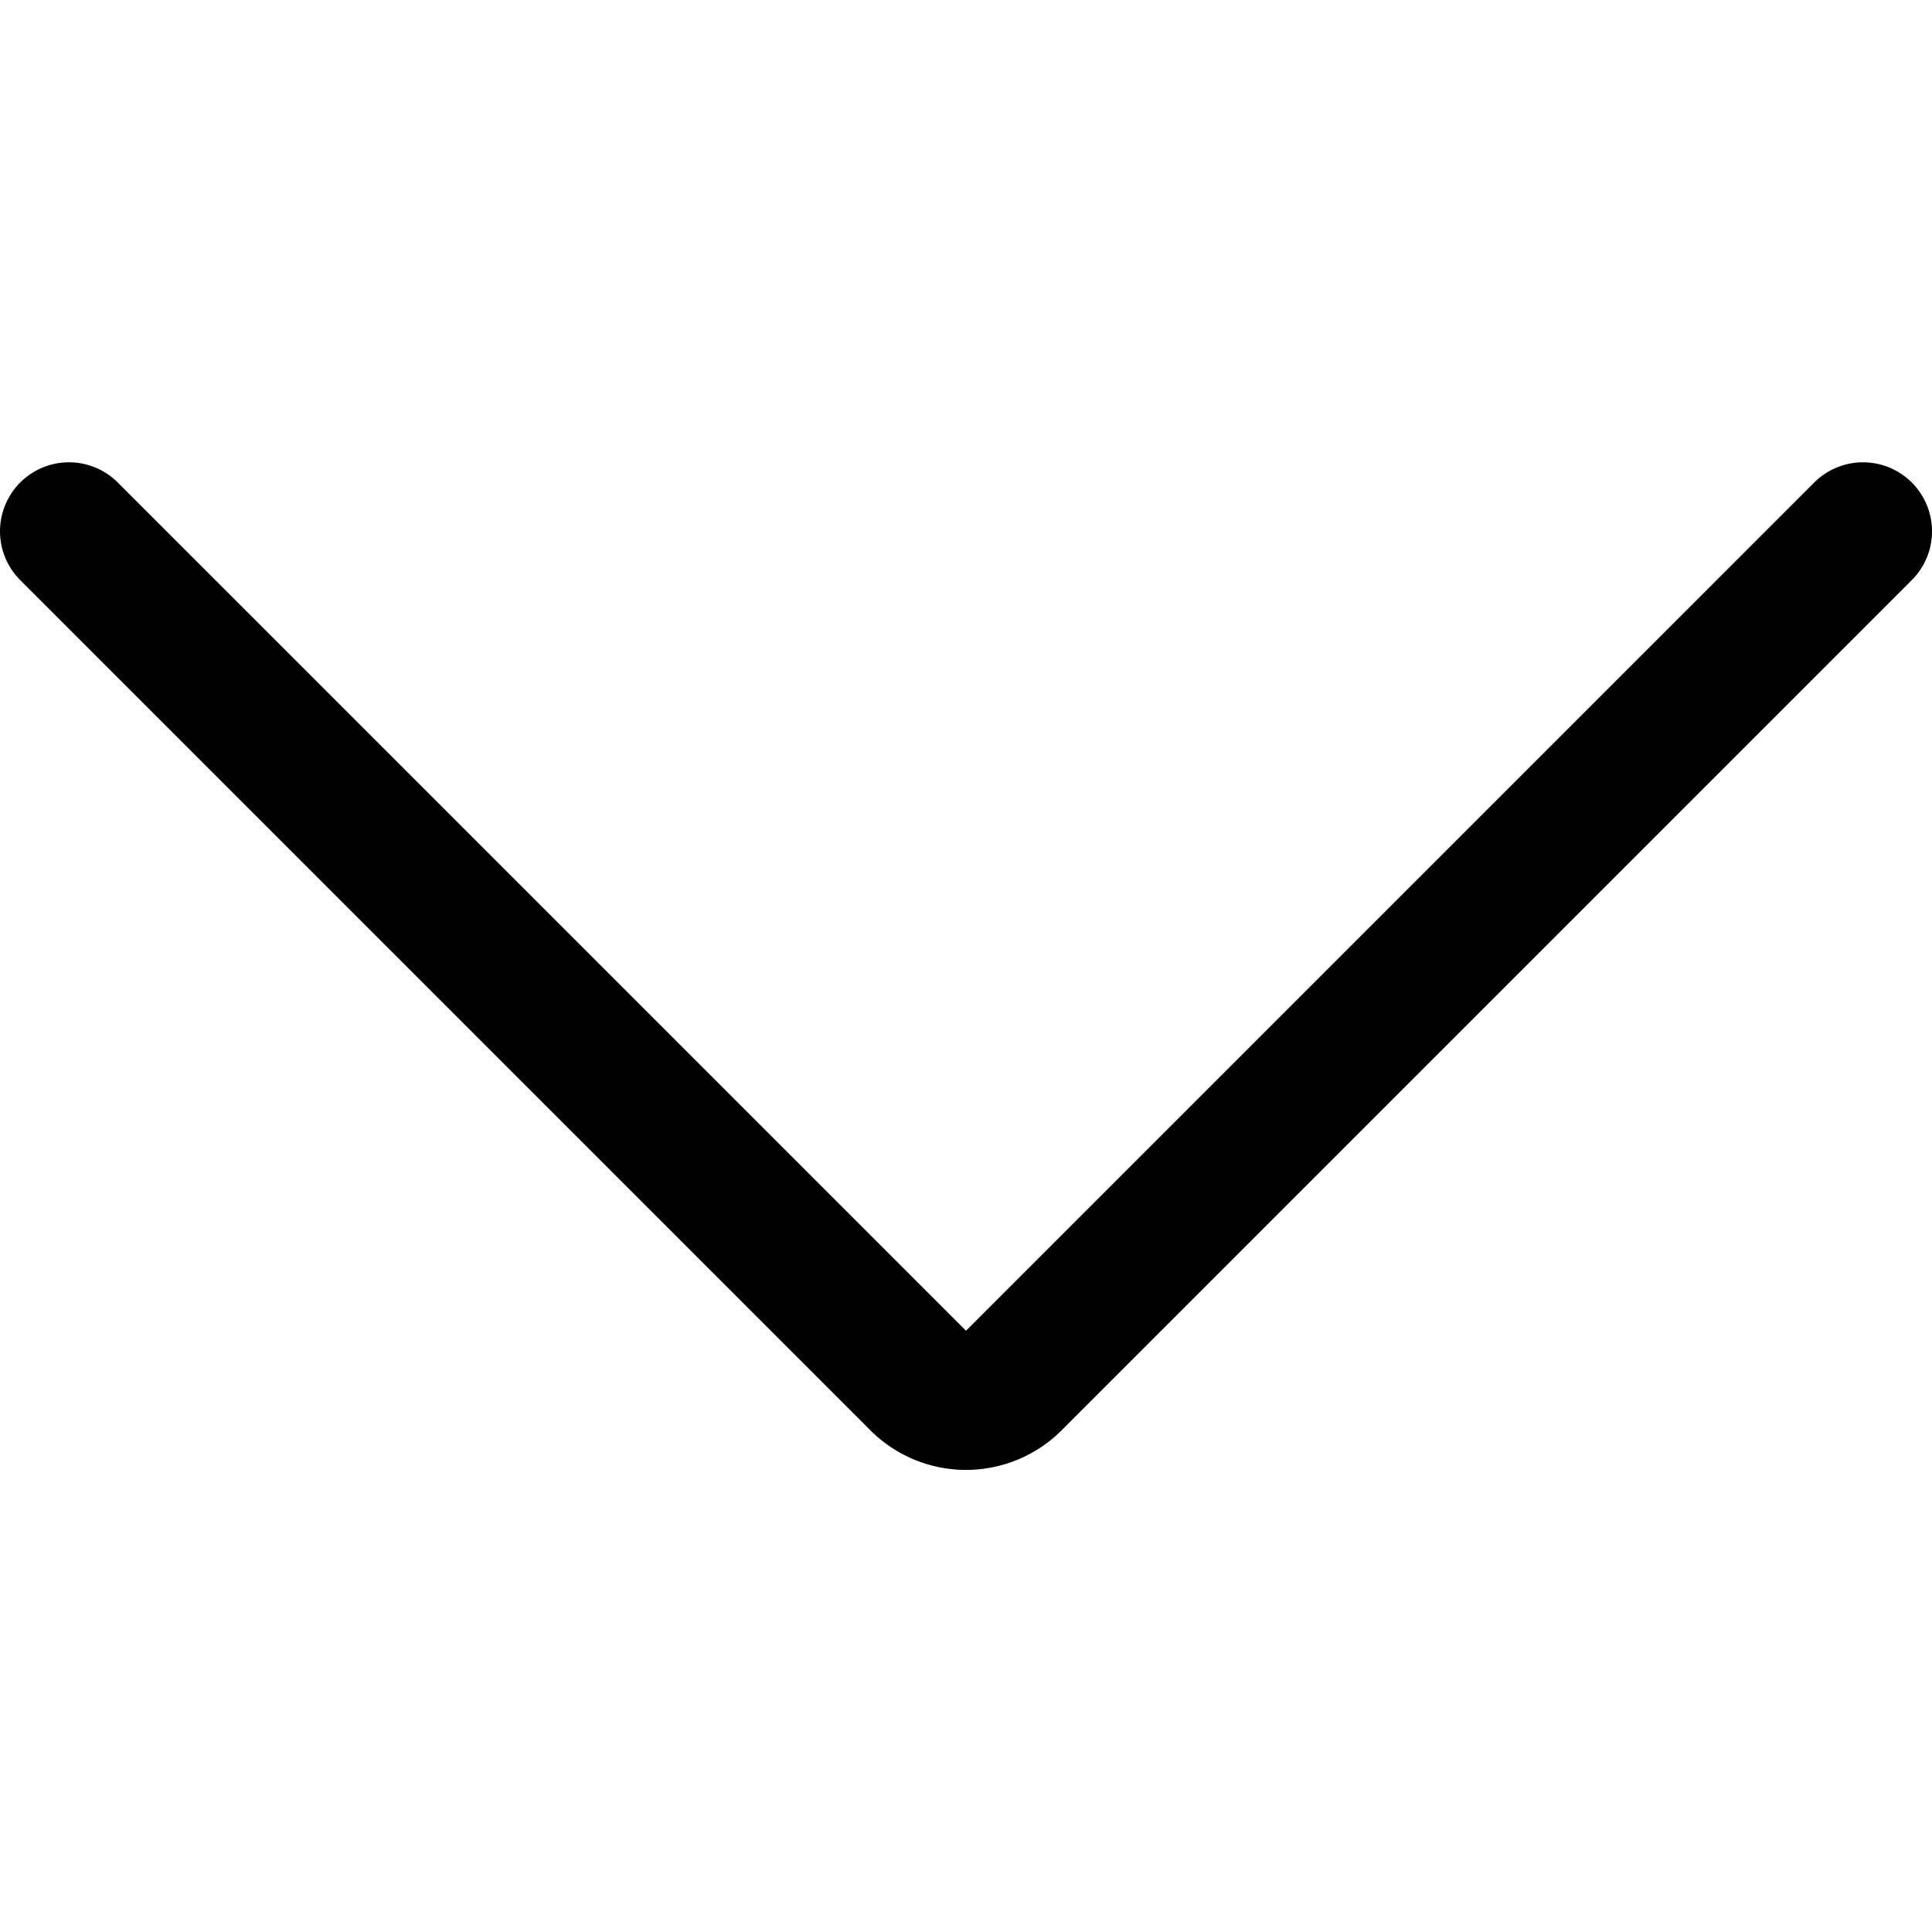 <svg xmlns="http://www.w3.org/2000/svg" viewBox="0 0 14 14">
  <path d="M.5,3.85,6.65,10a.48.48,0,0,0,.7,0L13.5,3.85" style="fill: none;stroke: #000001;stroke-linecap: round;stroke-linejoin: round"/>
</svg>
